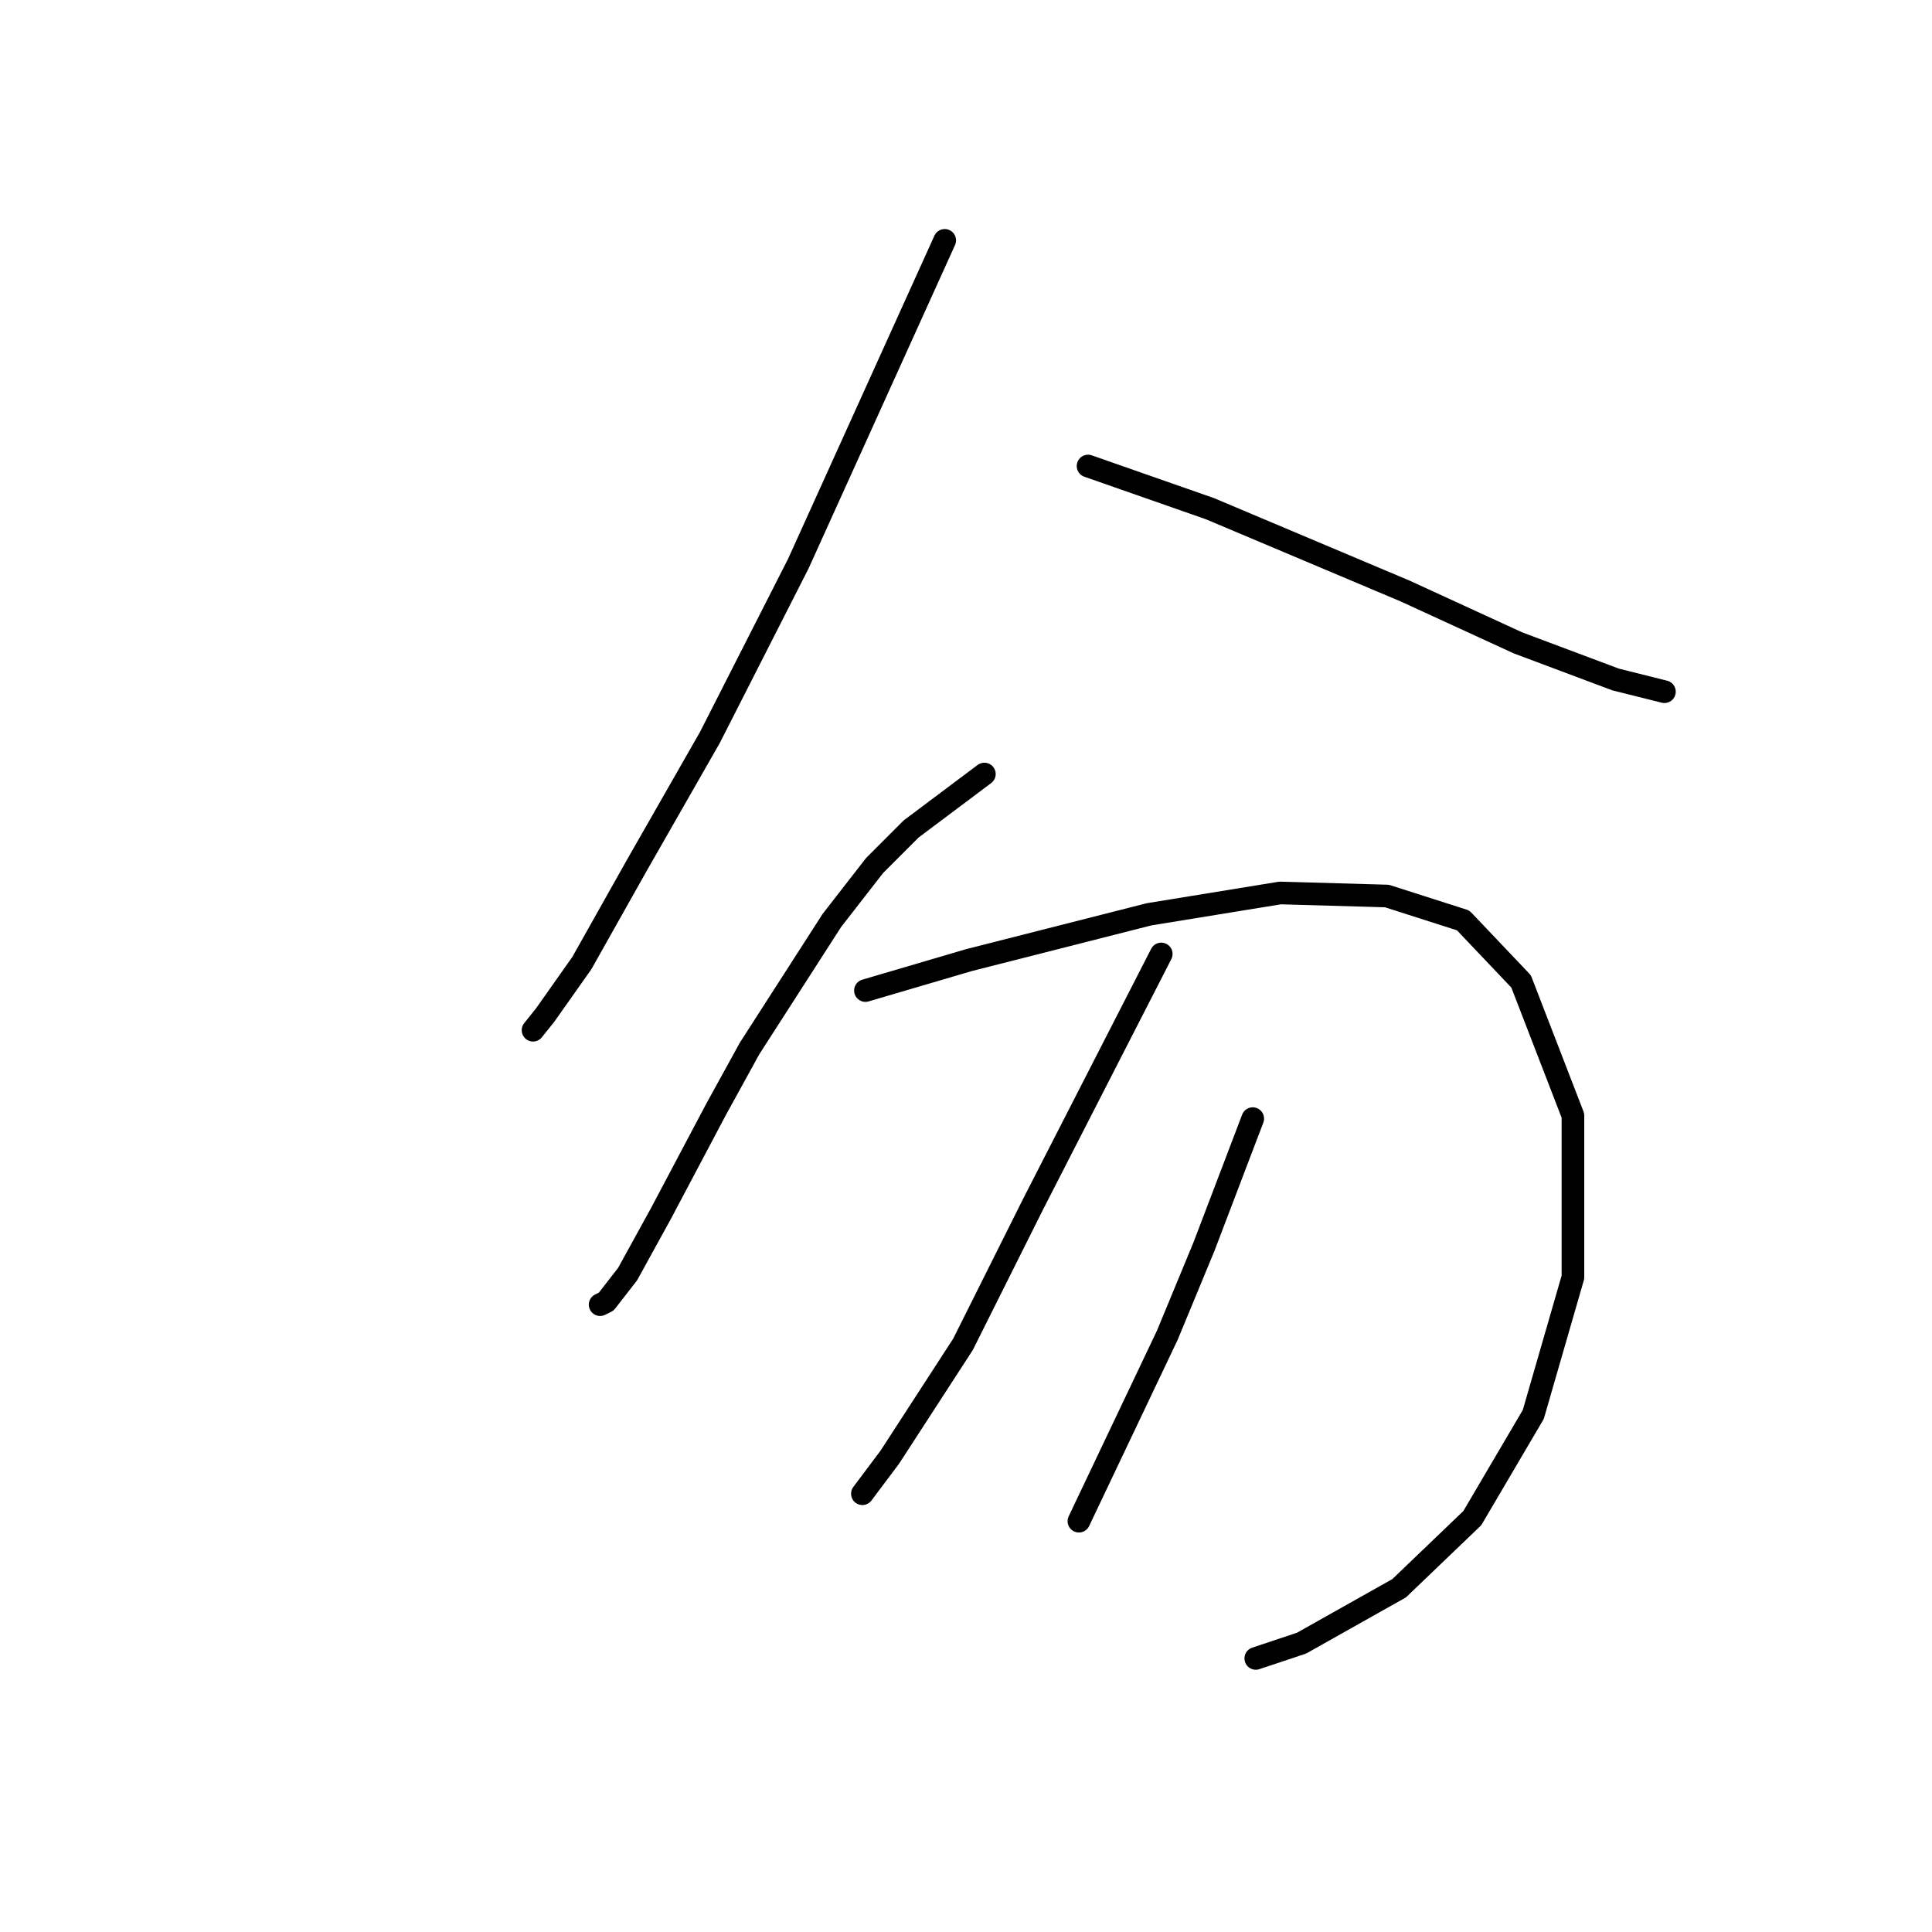 <?xml version="1.0" standalone="no"?>
    <svg width="256" height="256" xmlns="http://www.w3.org/2000/svg" version="1.1">
    <polyline stroke="black" stroke-width="3" stroke-linecap="round" fill="transparent" stroke-linejoin="round" points="125.181 31.849 115.483 53.266 105.785 74.682 94.067 97.715 84.369 114.686 77.096 127.617 72.247 134.486 70.63 136.507 70.63 136.507 " />
        <polyline stroke="black" stroke-width="3" stroke-linecap="round" fill="transparent" stroke-linejoin="round" points="144.173 61.751 152.255 64.58 160.337 67.408 186.198 78.319 201.149 85.188 214.08 90.037 220.545 91.653 220.545 91.653 " />
        <polyline stroke="black" stroke-width="3" stroke-linecap="round" fill="transparent" stroke-linejoin="round" points="130.434 102.564 125.585 106.2 120.737 109.837 115.887 114.686 110.23 121.96 99.32 138.931 94.875 147.013 87.602 160.752 83.157 168.833 80.328 172.47 79.52 172.874 79.52 172.874 " />
        <polyline stroke="black" stroke-width="3" stroke-linecap="round" fill="transparent" stroke-linejoin="round" points="114.675 131.253 121.545 129.233 128.414 127.213 152.255 121.151 169.63 118.323 183.773 118.727 193.875 121.96 201.553 130.041 208.422 147.821 208.422 169.237 203.169 187.421 195.088 201.16 185.39 210.454 172.459 217.727 166.398 219.748 166.398 219.748 " />
        <polyline stroke="black" stroke-width="3" stroke-linecap="round" fill="transparent" stroke-linejoin="round" points="153.871 126.405 145.385 142.972 136.9 159.539 127.606 178.127 117.908 193.078 114.271 197.927 114.271 197.927 " />
        <polyline stroke="black" stroke-width="3" stroke-linecap="round" fill="transparent" stroke-linejoin="round" points="165.994 148.225 162.761 156.711 159.528 165.196 154.679 176.915 142.961 201.564 142.961 201.564 " />
        </svg>